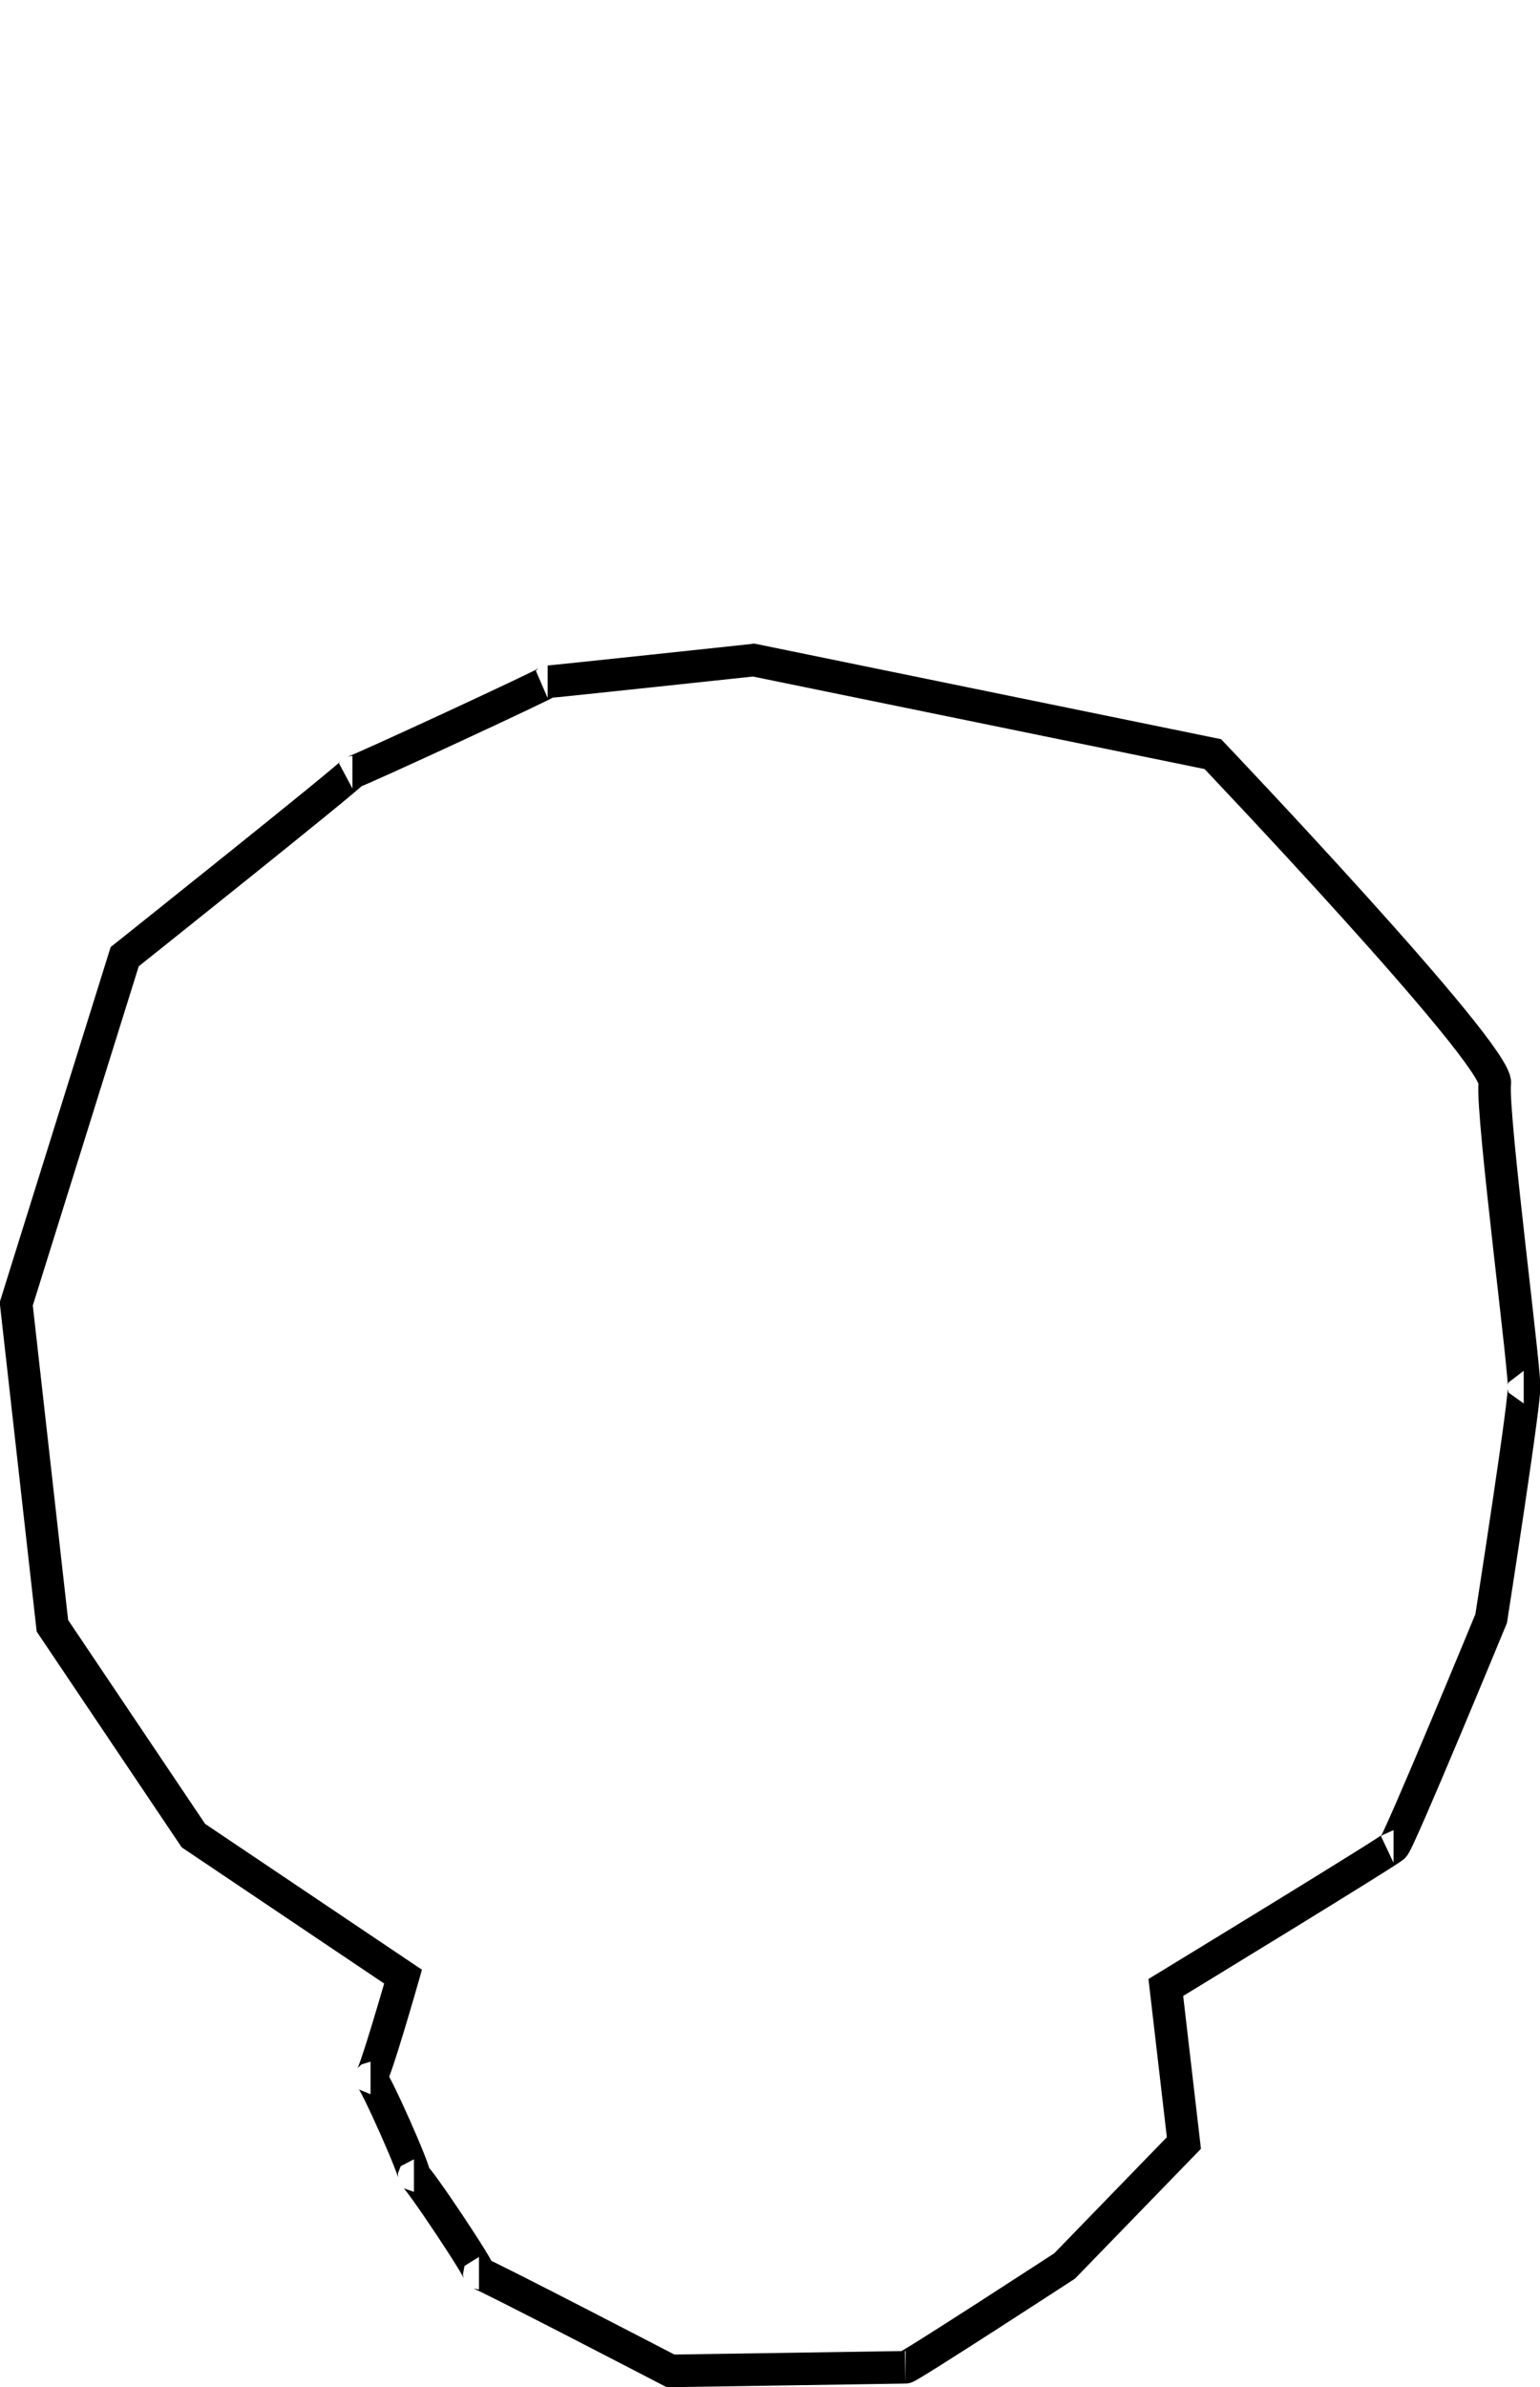 <svg width="71" height="110" xmlns="http://www.w3.org/2000/svg">
  <g id="svg_element">
    <path stroke-width="1.5" stroke="#000" fill="none" d="m34.75,30.417c0,0 21.166,4.333 21.166,4.333c0,0 13.167,13.833 13,15.166c-0.167,1.333 1.5,14 1.333,14c0.167,0 -1.5,10.667 -1.5,10.667c0,0 -4.333,10.5 -4.5,10.5c0.167,0 -10.5,6.5 -10.5,6.5c0,0 0.833,7.167 0.833,7.167c0,0 -5.5,5.667 -5.5,5.667c0,0 -7.167,4.667 -7.333,4.667c0.167,0 -10.833,0.167 -10.833,0.167c0,0 -8.667,-4.5 -8.833,-4.5c0.167,0 -2.833,-4.5 -3,-4.5c0.167,0 -1.833,-4.5 -2,-4.5c0.167,0 1.5,-4.667 1.5,-4.667c0,0 -9.667,-6.5 -9.667,-6.5c0,0 -6.5,-9.667 -6.5,-9.667c0,0 -1.667,-14.833 -1.667,-14.833c0,0 5,-16 5,-16c0,0 10.667,-8.5 10.5,-8.5c0.167,0 9.167,-4.167 9,-4.167c0.167,0 9.5,-1 9.5,-1z"/>
  </g>
</svg>